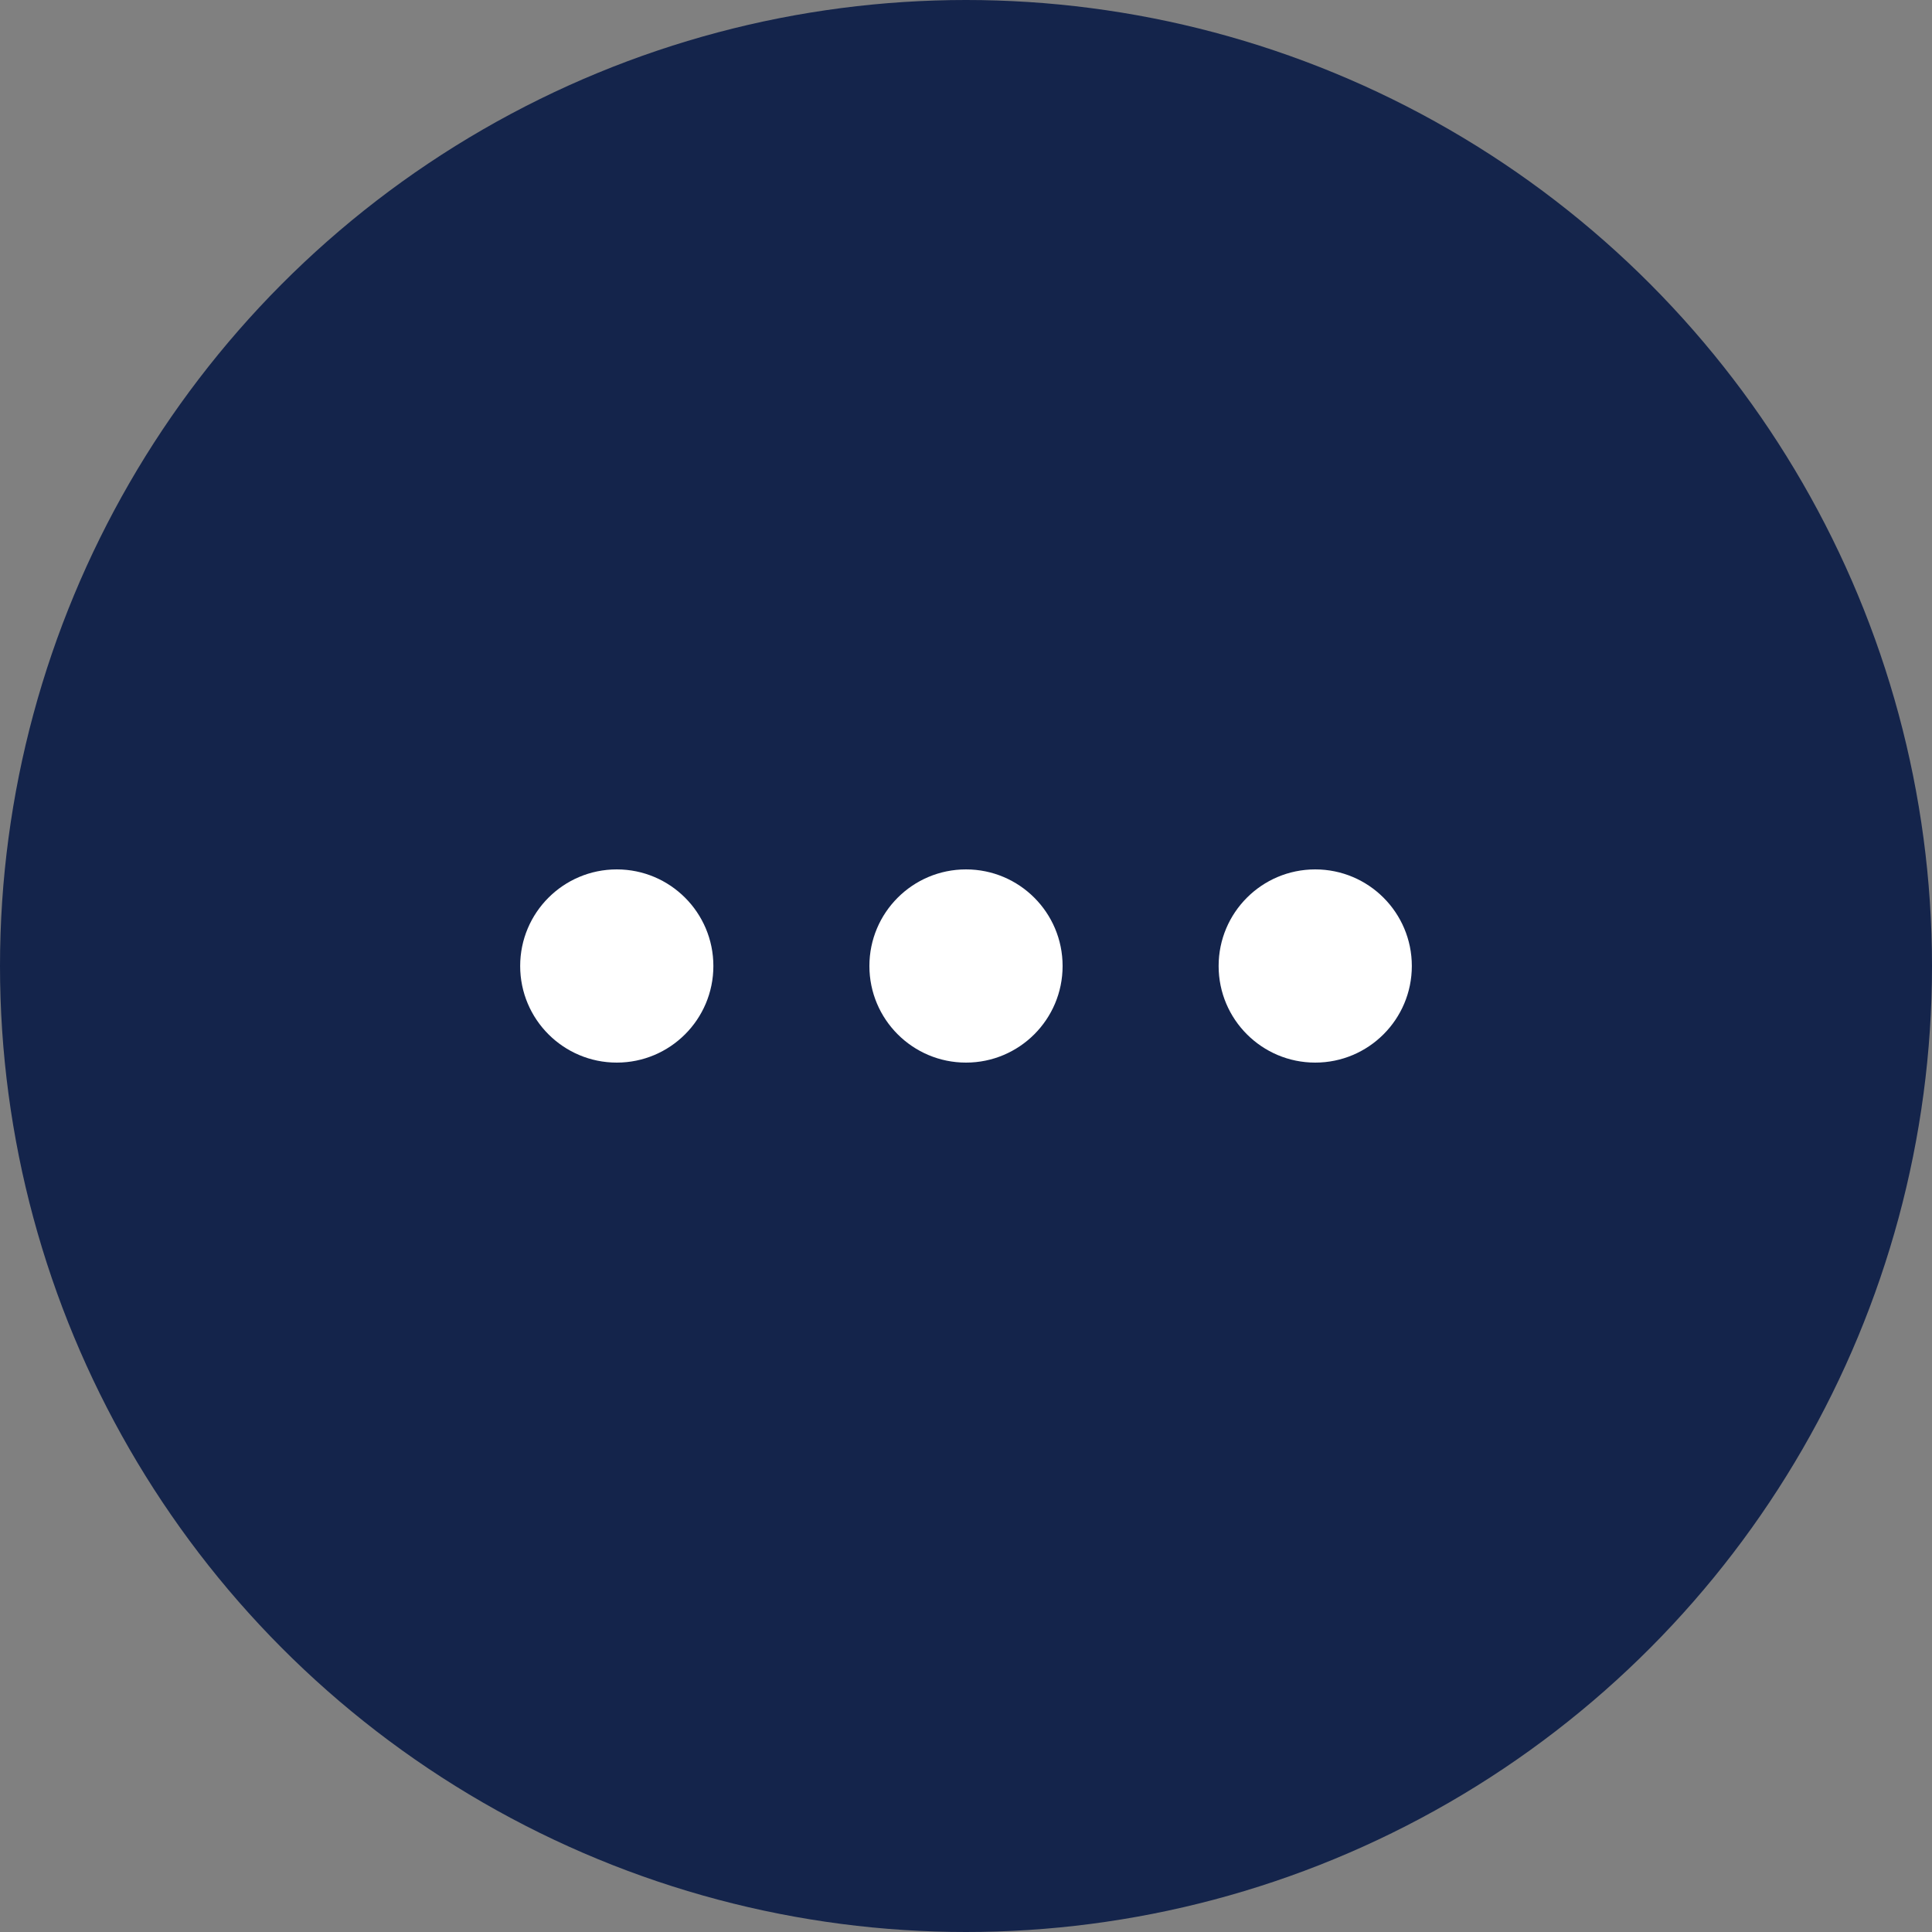 <svg xmlns="http://www.w3.org/2000/svg" viewBox="0 0 145 145"><rect x="0" y="0" width="145" height="145" fill="#808080" stroke="none"/><defs><style>.cls-1{fill:#14244b;}.cls-2{fill:#fff;}</style></defs><title>Asset 4</title><g id="Layer_2" data-name="Layer 2"><g id="Black_and_White_Logo" data-name="Black and White Logo"><circle class="cls-1" cx="72.5" cy="72.5" r="72.5"/><circle class="cls-2" cx="46.29" cy="72.5" r="7.25"/><circle class="cls-2" cx="72.5" cy="72.5" r="7.25"/><circle class="cls-2" cx="98.71" cy="72.5" r="7.25"/></g></g></svg>